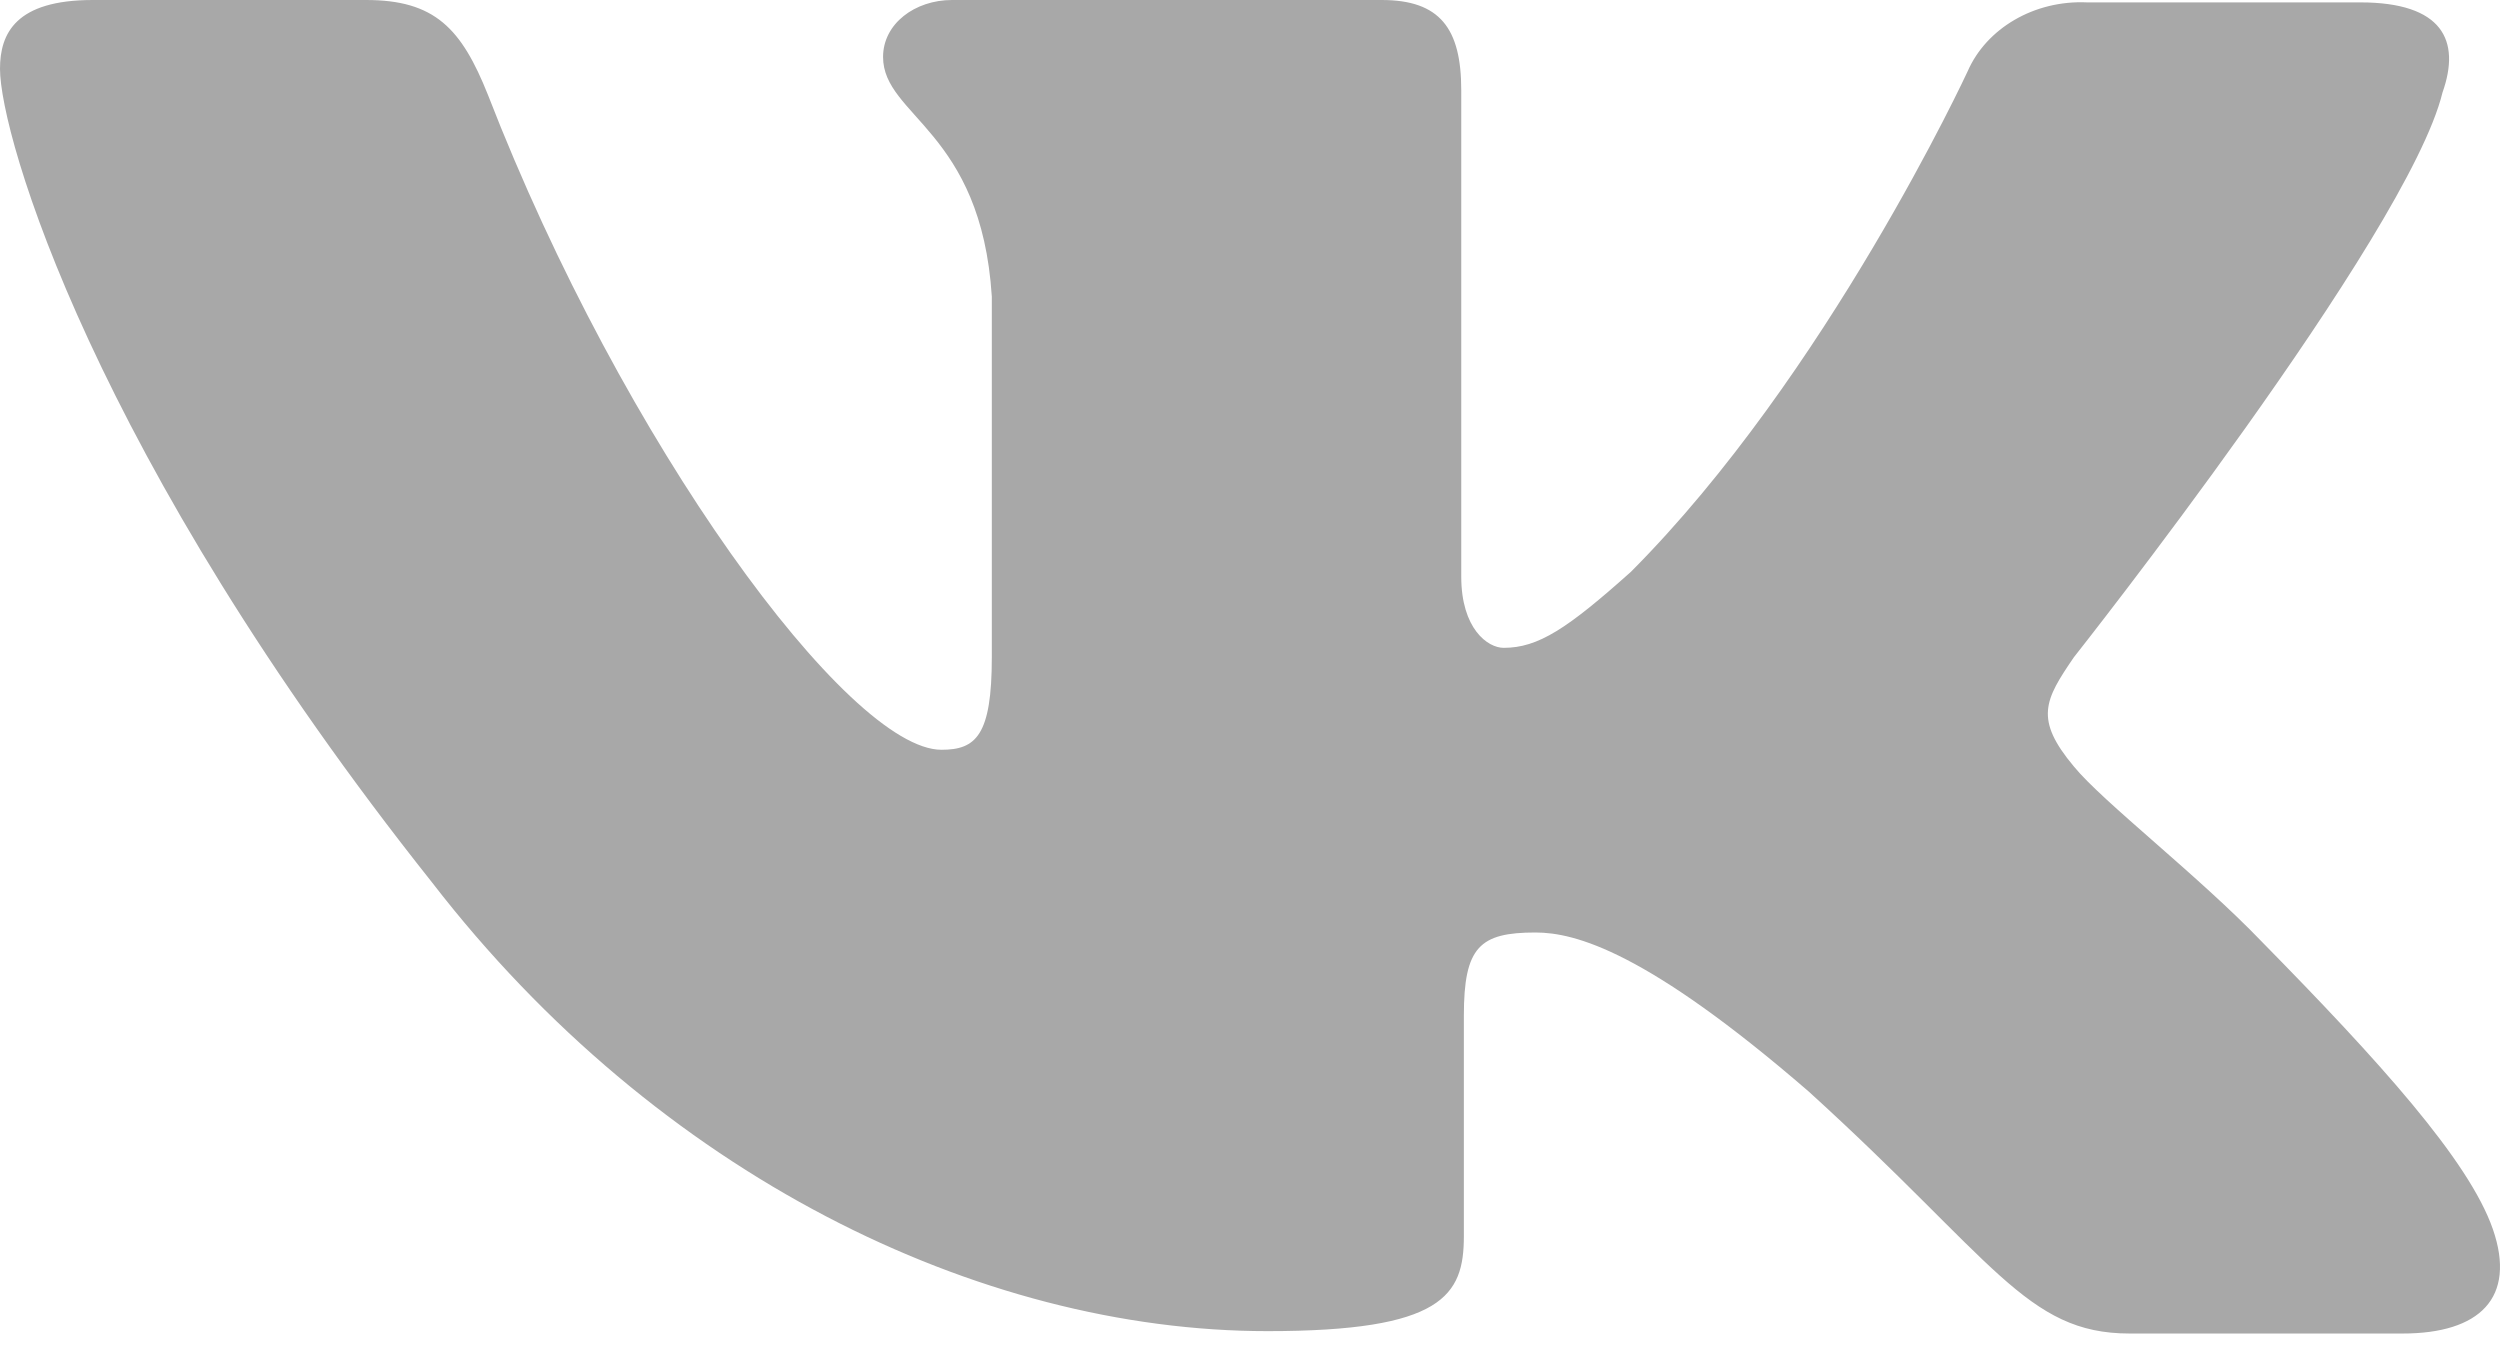 <svg width="22" height="12" viewBox="0 0 22 12" fill="none" xmlns="http://www.w3.org/2000/svg">
<path d="M21.143 11.735H18.74C17.83 11.735 17.549 11.088 15.916 9.605C14.492 8.373 13.862 8.206 13.512 8.206C13.022 8.206 12.882 8.332 12.882 8.937V10.879C12.882 11.401 12.695 11.714 11.155 11.714C8.611 11.714 5.788 10.336 3.804 7.768C0.817 4.009 0 1.19 0 0.606C0 0.292 0.14 0 0.817 0H3.221C3.827 0 4.061 0.251 4.294 0.835C5.484 3.905 7.468 6.598 8.285 6.598C8.588 6.598 8.728 6.473 8.728 5.784V2.61C8.635 1.148 7.771 1.023 7.771 0.501C7.771 0.209 8.051 0 8.378 0H12.159C12.672 0 12.859 0.251 12.859 0.793V5.074C12.859 5.533 13.092 5.701 13.232 5.701C13.536 5.701 13.792 5.533 14.352 5.032C16.079 3.299 17.316 0.626 17.316 0.626C17.48 0.251 17.9 0 18.366 0.021H20.77C21.494 0.021 21.657 0.355 21.494 0.814C21.19 2.067 18.25 5.784 18.25 5.784C17.993 6.16 17.9 6.327 18.25 6.745C18.506 7.058 19.346 7.705 19.907 8.29C20.933 9.334 21.727 10.211 21.937 10.816C22.147 11.422 21.82 11.735 21.143 11.735Z" fill="#A8A8A8"/>
</svg>
